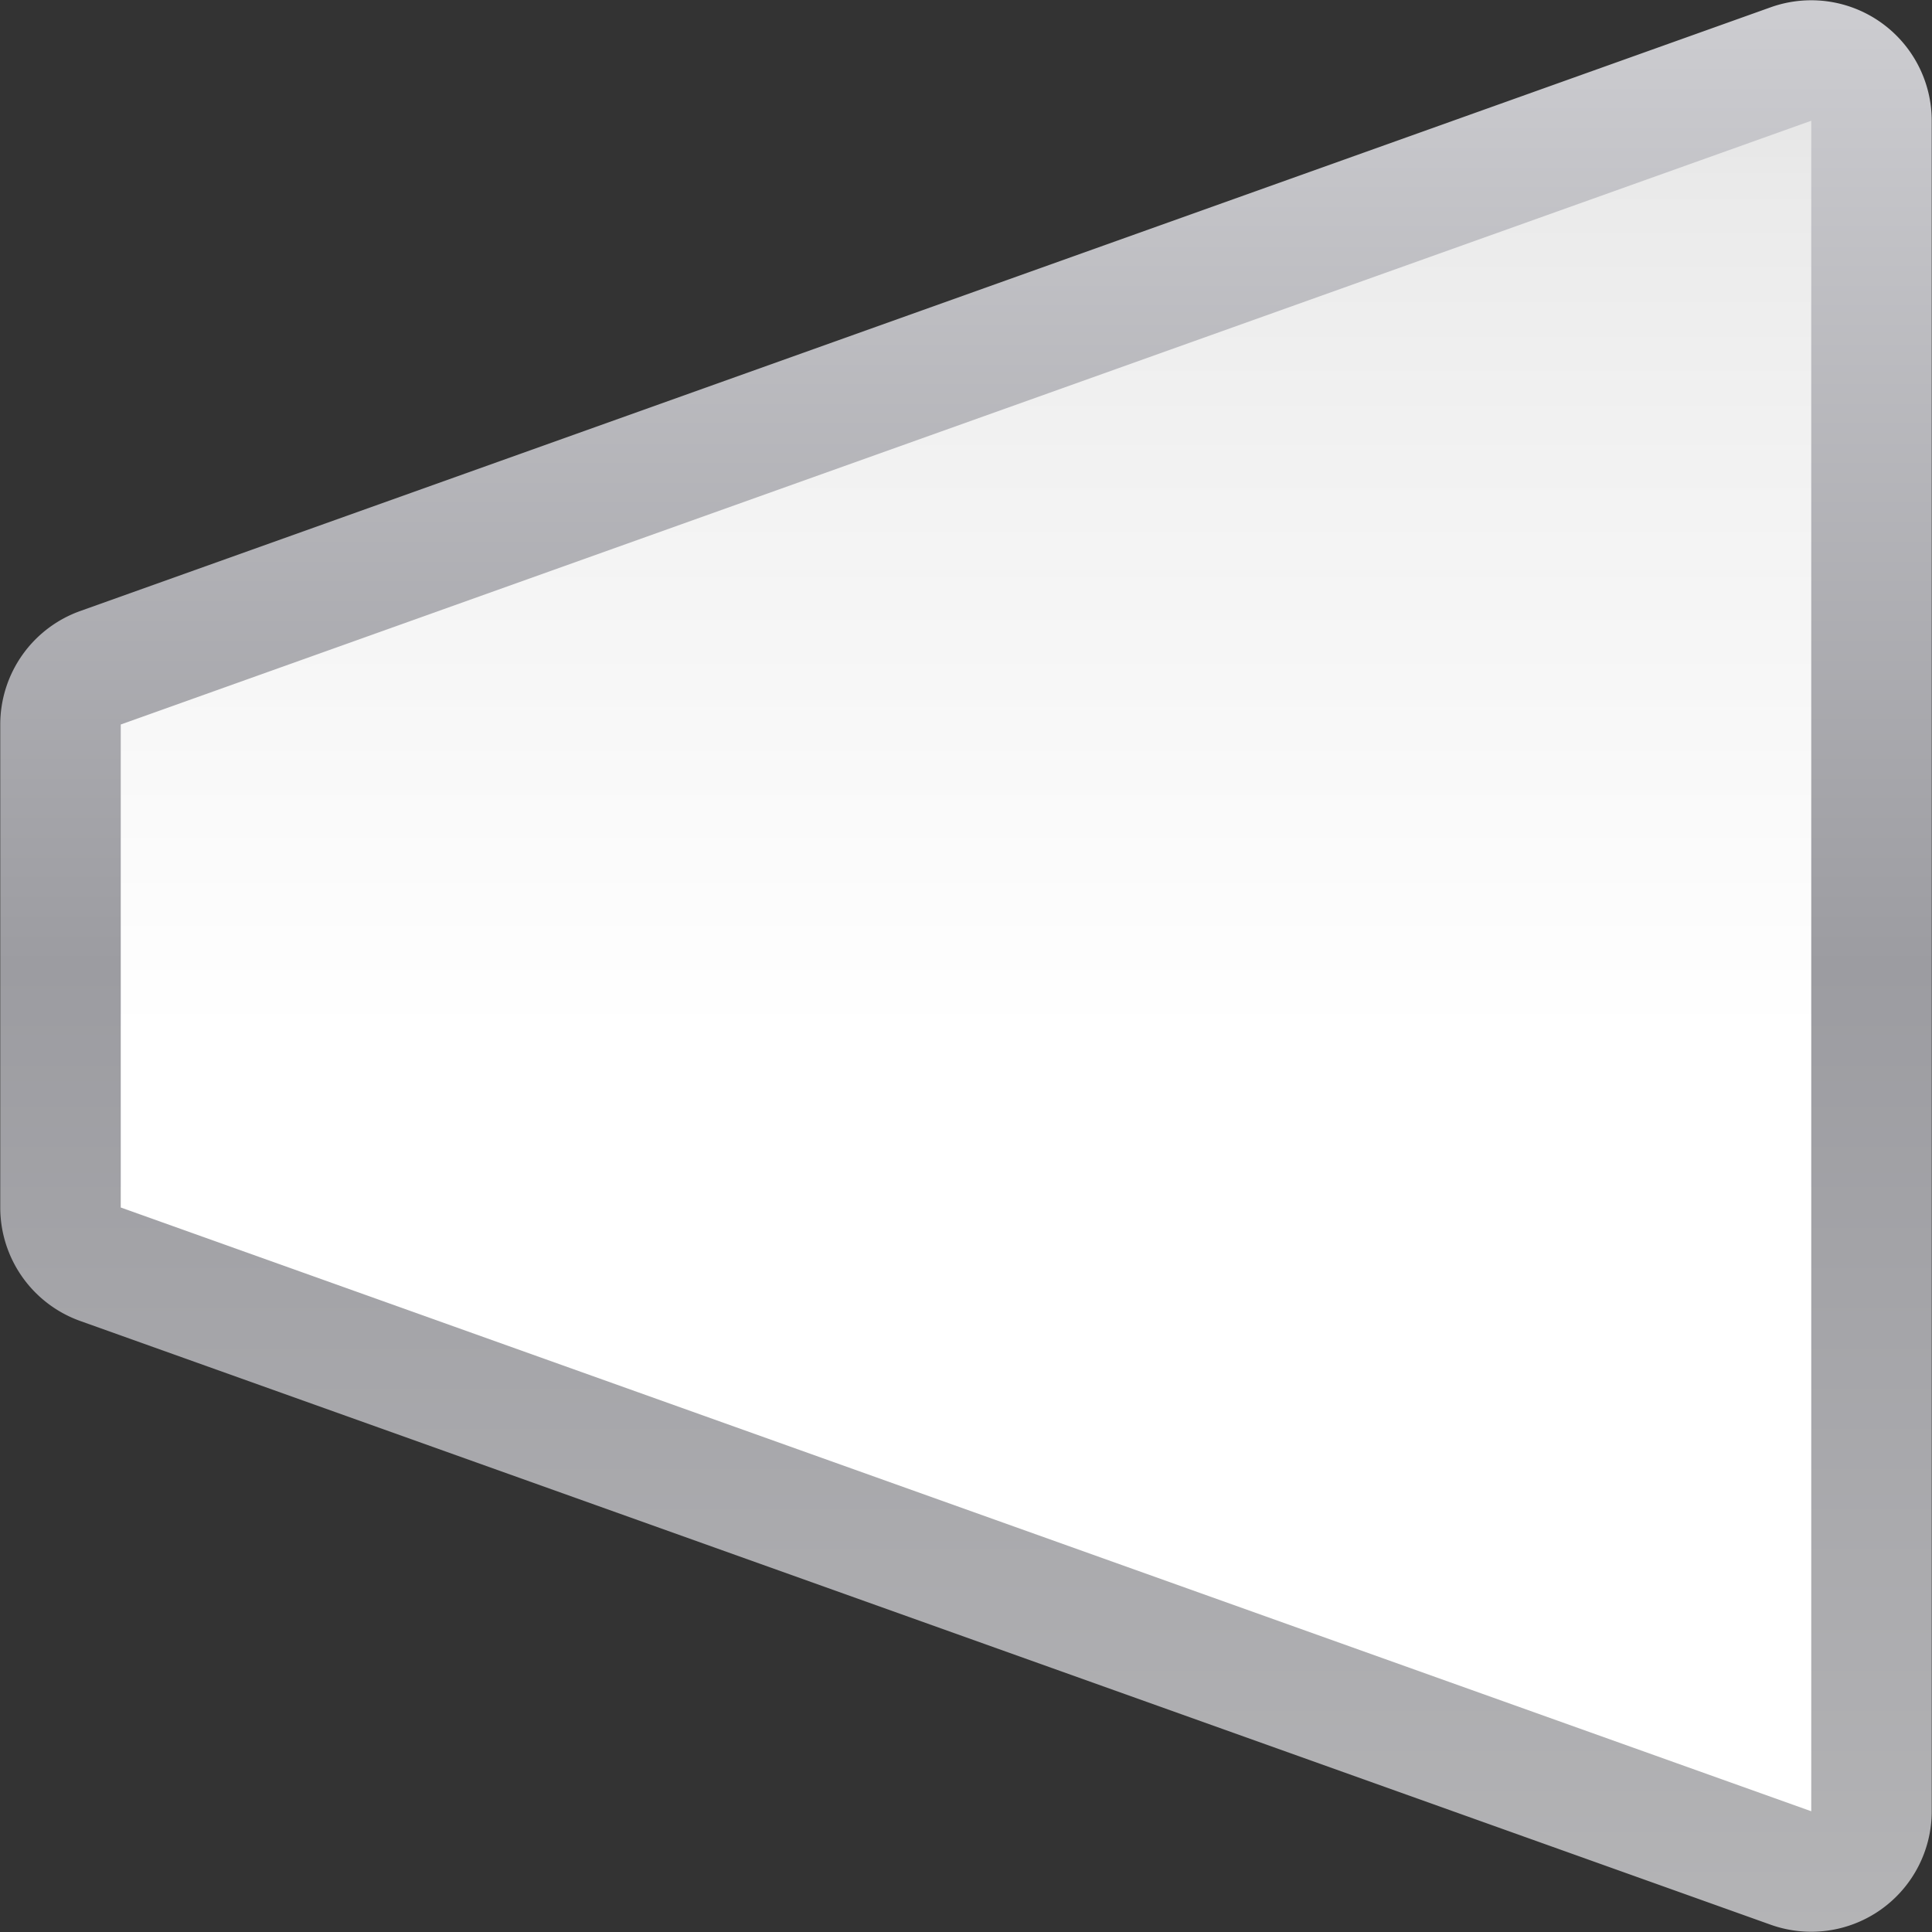 <svg height="16" viewBox="0 0 16 16" width="16" xmlns="http://www.w3.org/2000/svg" xmlns:xlink="http://www.w3.org/1999/xlink"><rect x="0" y="0" width="16" height="16" fill="#333333" stroke="none"/><linearGradient id="a" gradientUnits="userSpaceOnUse" x1="64" x2="64" y1="128" y2="0"><stop offset="0" stop-color="#fff"/><stop offset=".464" stop-color="#fff"/><stop offset=".781" stop-color="#f1f1f1"/><stop offset=".906" stop-color="#eaeaea"/><stop offset="1" stop-color="#dfdfdf"/></linearGradient><linearGradient id="b" gradientUnits="userSpaceOnUse" x1="64" x2="64" y1="128" y2="0"><stop offset="0" stop-color="#b4b4b6"/><stop offset=".5" stop-color="#9c9ca1"/><stop offset="1" stop-color="#cdcdd1"/></linearGradient><g transform="matrix(-.125 0 0 .125 16 -0)"><path d="m8.344.025a7.983 7.983 0 0 0 -8.326 7.975v112a7.983 7.983 0 0 0 10.668 7.518l112-40a7.983 7.983 0 0 0 5.297-7.518v-32a7.983 7.983 0 0 0 -5.297-7.518l-112-40a7.983 7.983 0 0 0 -2.342-.457z" fill="url(#b)"/><path d="m8 8 112 40v32l-112 40z" fill="url(#a)"/></g></svg>